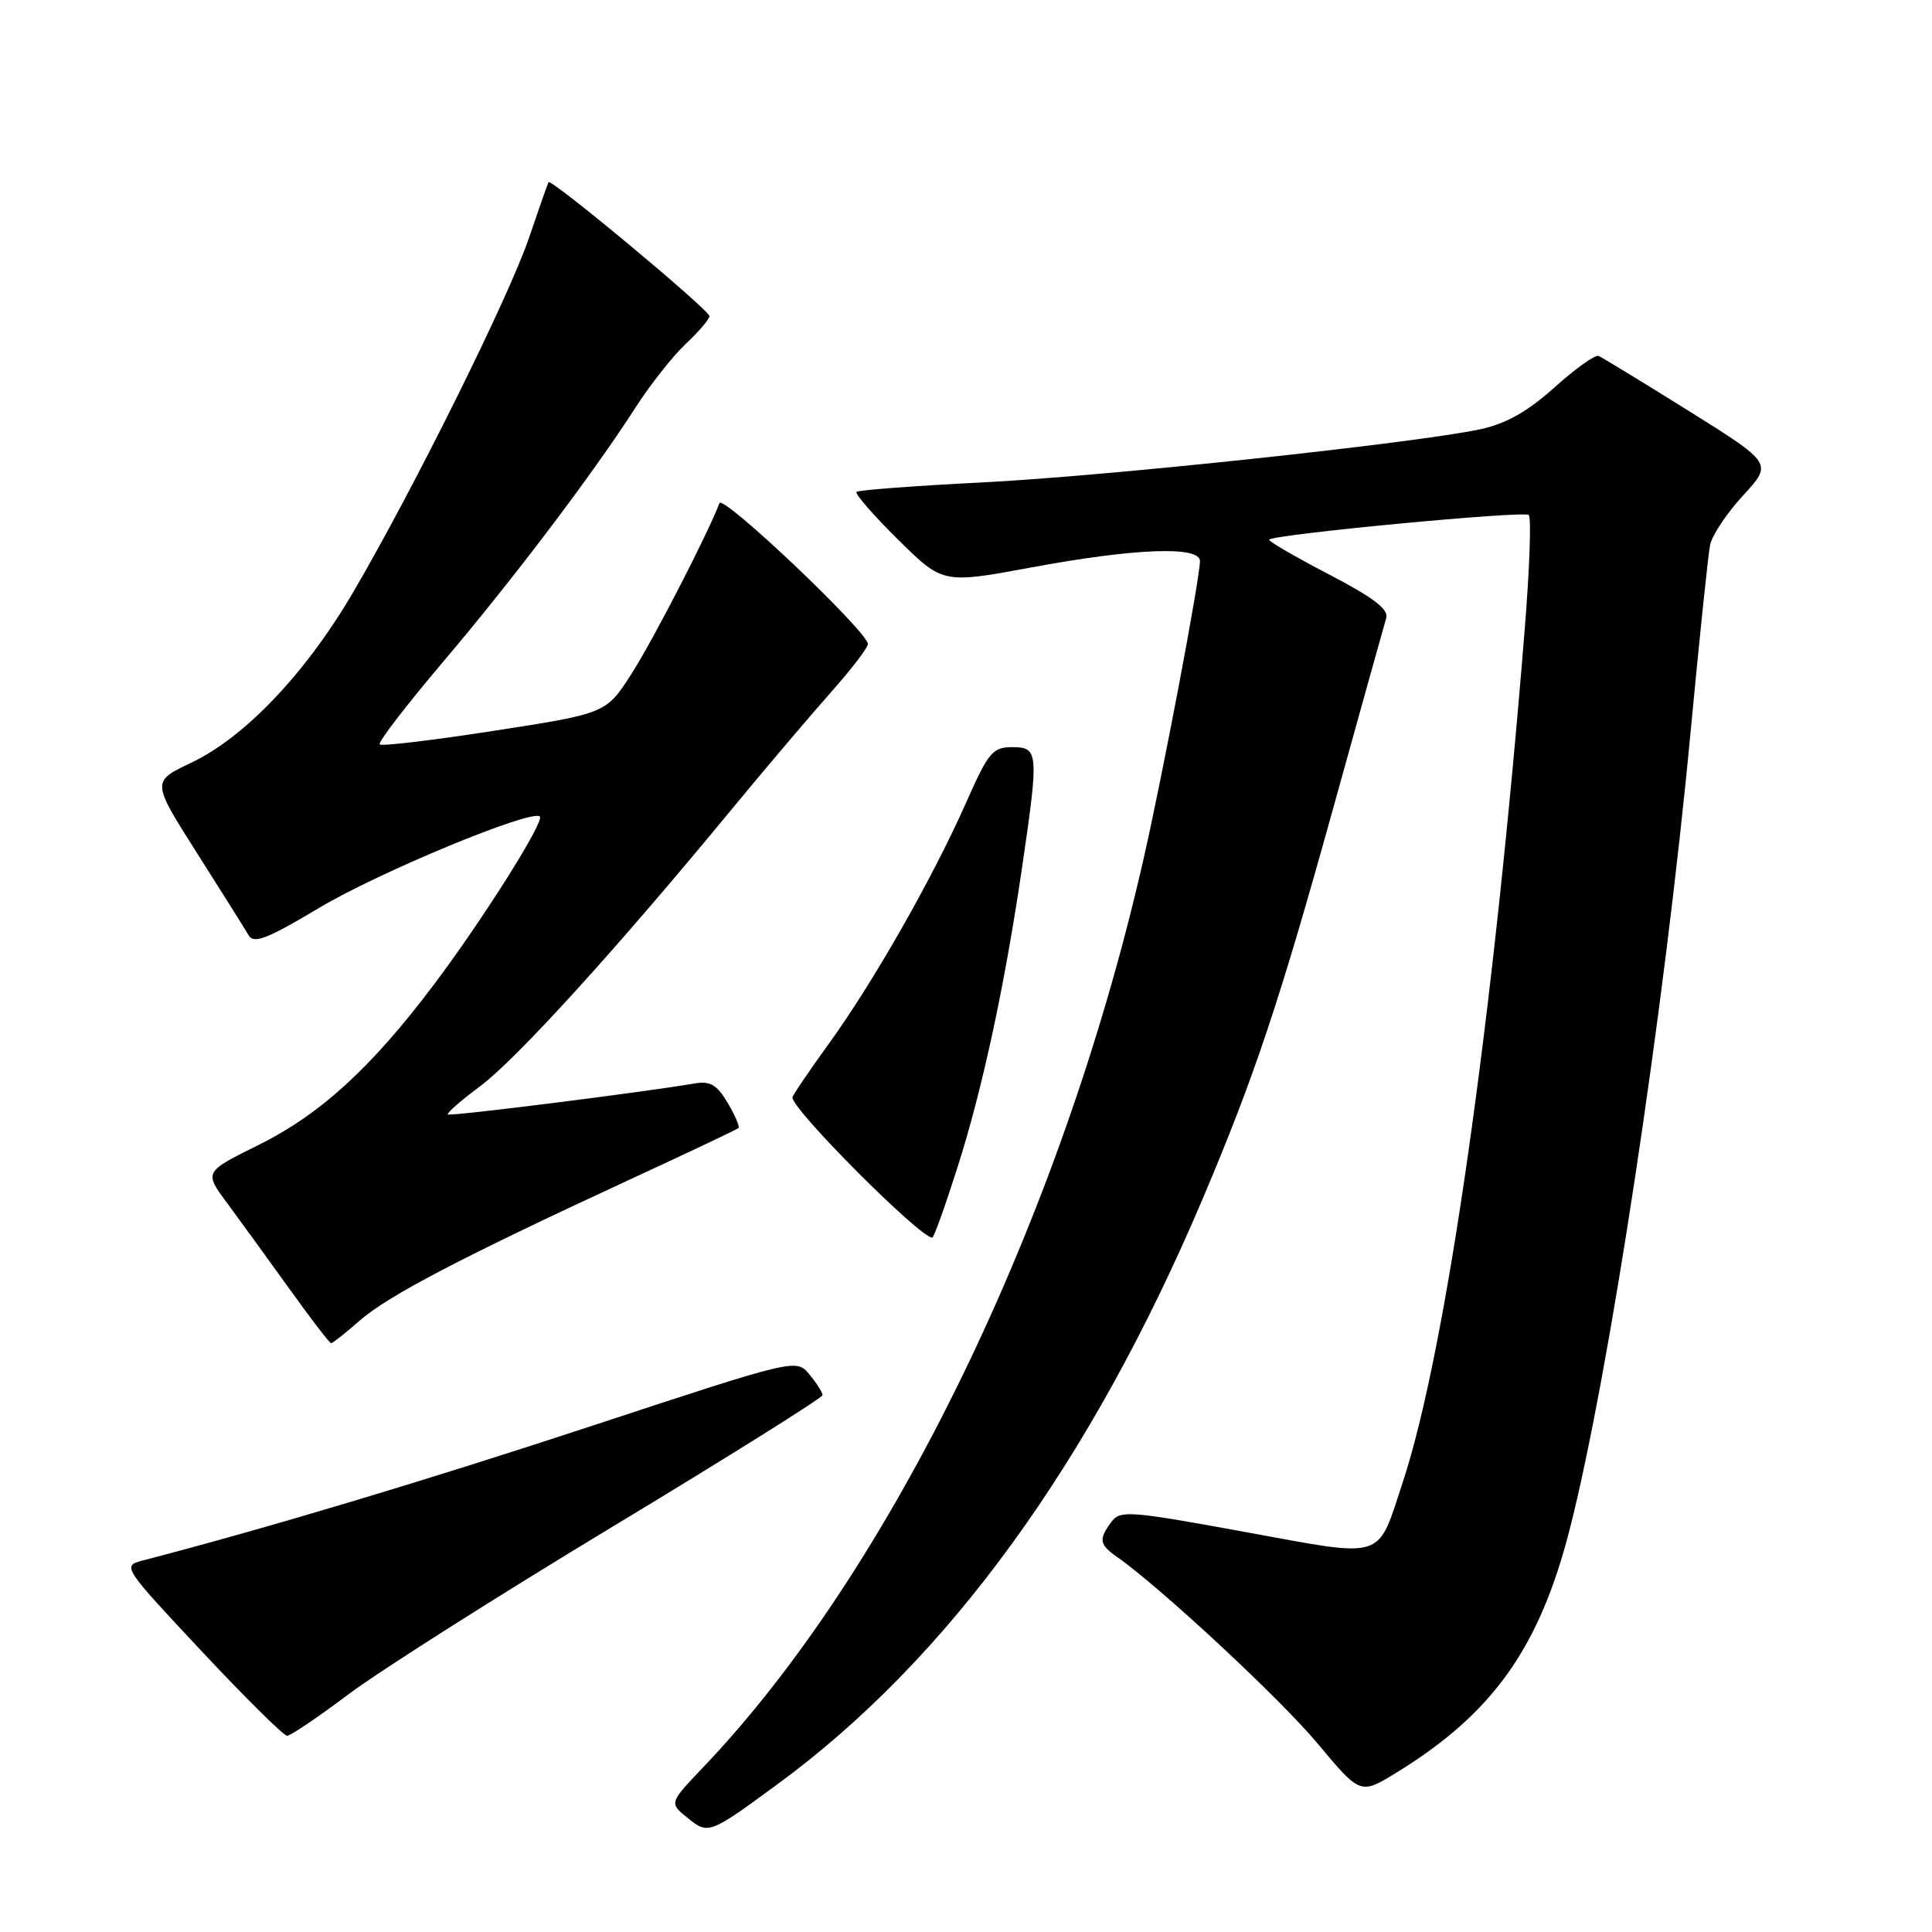<?xml version="1.0" encoding="UTF-8" standalone="no"?>
<!DOCTYPE svg PUBLIC "-//W3C//DTD SVG 1.1//EN" "http://www.w3.org/Graphics/SVG/1.1/DTD/svg11.dtd" >
<svg xmlns="http://www.w3.org/2000/svg" xmlns:xlink="http://www.w3.org/1999/xlink" version="1.1" viewBox="0 0 256 256">
 <g >
 <path fill="currentColor"
d=" M 103.02 236.42 C 125.61 219.86 144.53 193.81 159.35 158.87 C 166.20 142.72 169.56 132.67 176.68 107.00 C 180.27 94.07 183.42 82.78 183.68 81.90 C 184.03 80.73 181.99 79.18 176.00 76.06 C 171.52 73.73 167.99 71.67 168.17 71.50 C 168.89 70.79 201.99 67.65 202.57 68.24 C 202.92 68.58 202.68 75.31 202.05 83.18 C 197.86 135.27 191.62 178.98 185.89 196.35 C 182.42 206.87 183.79 206.43 164.90 202.98 C 149.58 200.18 148.42 200.09 147.25 201.68 C 145.56 203.98 145.67 204.65 147.97 206.27 C 153.75 210.31 169.70 225.15 174.61 231.05 C 180.26 237.82 180.26 237.82 185.09 234.85 C 197.84 227.00 204.00 218.33 208.03 202.50 C 213.24 182.04 220.54 133.84 224.01 97.00 C 225.18 84.62 226.34 73.46 226.60 72.19 C 226.86 70.92 228.83 67.97 230.98 65.64 C 234.88 61.40 234.88 61.40 223.77 54.45 C 217.65 50.63 212.27 47.35 211.82 47.16 C 211.36 46.98 208.73 48.86 205.97 51.34 C 202.41 54.53 199.57 56.14 196.19 56.87 C 187.54 58.72 146.79 63.08 130.21 63.92 C 121.25 64.37 113.73 64.94 113.49 65.18 C 113.25 65.42 115.72 68.26 118.99 71.49 C 124.93 77.36 124.93 77.36 136.71 75.18 C 150.40 72.64 159.00 72.32 159.00 74.34 C 159.00 76.65 154.00 103.04 151.43 114.24 C 140.55 161.76 118.02 208.15 93.15 234.20 C 88.67 238.91 88.67 238.91 91.08 240.86 C 93.85 243.11 93.96 243.07 103.02 236.42 Z  M 46.18 224.50 C 50.21 221.47 65.98 211.46 81.24 202.25 C 96.50 193.04 108.99 185.21 108.99 184.86 C 109.00 184.51 108.21 183.28 107.25 182.12 C 105.50 180.02 105.50 180.02 78.50 188.91 C 56.21 196.25 35.59 202.43 18.82 206.80 C 16.19 207.49 16.34 207.71 26.68 218.75 C 32.47 224.94 37.59 230.00 38.04 230.00 C 38.50 230.00 42.16 227.52 46.18 224.50 Z  M 47.67 174.98 C 51.41 171.70 61.19 166.59 83.25 156.39 C 91.09 152.77 97.66 149.66 97.85 149.47 C 98.04 149.29 97.40 147.78 96.42 146.13 C 95.01 143.75 94.11 143.21 92.07 143.56 C 85.16 144.74 59.62 147.95 59.34 147.67 C 59.16 147.50 61.09 145.81 63.62 143.93 C 68.39 140.37 81.41 126.07 96.32 108.00 C 101.08 102.22 107.24 94.96 109.99 91.86 C 112.75 88.76 115.00 85.83 115.00 85.34 C 115.00 83.73 95.78 65.48 95.33 66.67 C 93.79 70.73 86.56 84.78 83.71 89.23 C 80.32 94.53 80.32 94.53 65.55 96.82 C 57.43 98.08 50.56 98.90 50.31 98.64 C 50.05 98.38 53.78 93.52 58.60 87.83 C 68.01 76.74 78.49 62.89 84.21 54.00 C 86.15 50.98 89.15 47.18 90.87 45.56 C 92.59 43.95 94.00 42.30 94.00 41.89 C 94.00 41.07 72.99 23.58 72.68 24.14 C 72.57 24.34 71.41 27.65 70.10 31.50 C 67.43 39.36 54.78 64.85 46.78 78.50 C 40.48 89.25 32.42 97.72 25.29 101.09 C 20.09 103.56 20.09 103.56 26.10 113.03 C 29.41 118.24 32.49 123.15 32.95 123.94 C 33.63 125.10 35.43 124.40 42.32 120.28 C 50.20 115.57 70.50 107.17 71.53 108.19 C 72.18 108.84 64.01 121.80 57.49 130.47 C 49.20 141.48 42.45 147.65 34.27 151.71 C 27.04 155.29 27.04 155.29 30.08 159.39 C 31.75 161.65 35.46 166.76 38.31 170.73 C 41.16 174.71 43.67 177.97 43.87 177.98 C 44.07 177.99 45.78 176.64 47.67 174.98 Z  M 126.85 154.75 C 130.18 144.33 133.14 130.58 135.44 114.87 C 137.67 99.68 137.61 99.00 134.13 99.00 C 131.54 99.00 130.97 99.68 128.06 106.25 C 123.68 116.17 115.74 130.13 109.87 138.23 C 107.19 141.94 105.00 145.17 105.00 145.42 C 105.00 147.07 121.89 164.00 123.53 164.00 C 123.74 164.00 125.23 159.84 126.85 154.75 Z "/>
</g>
</svg>